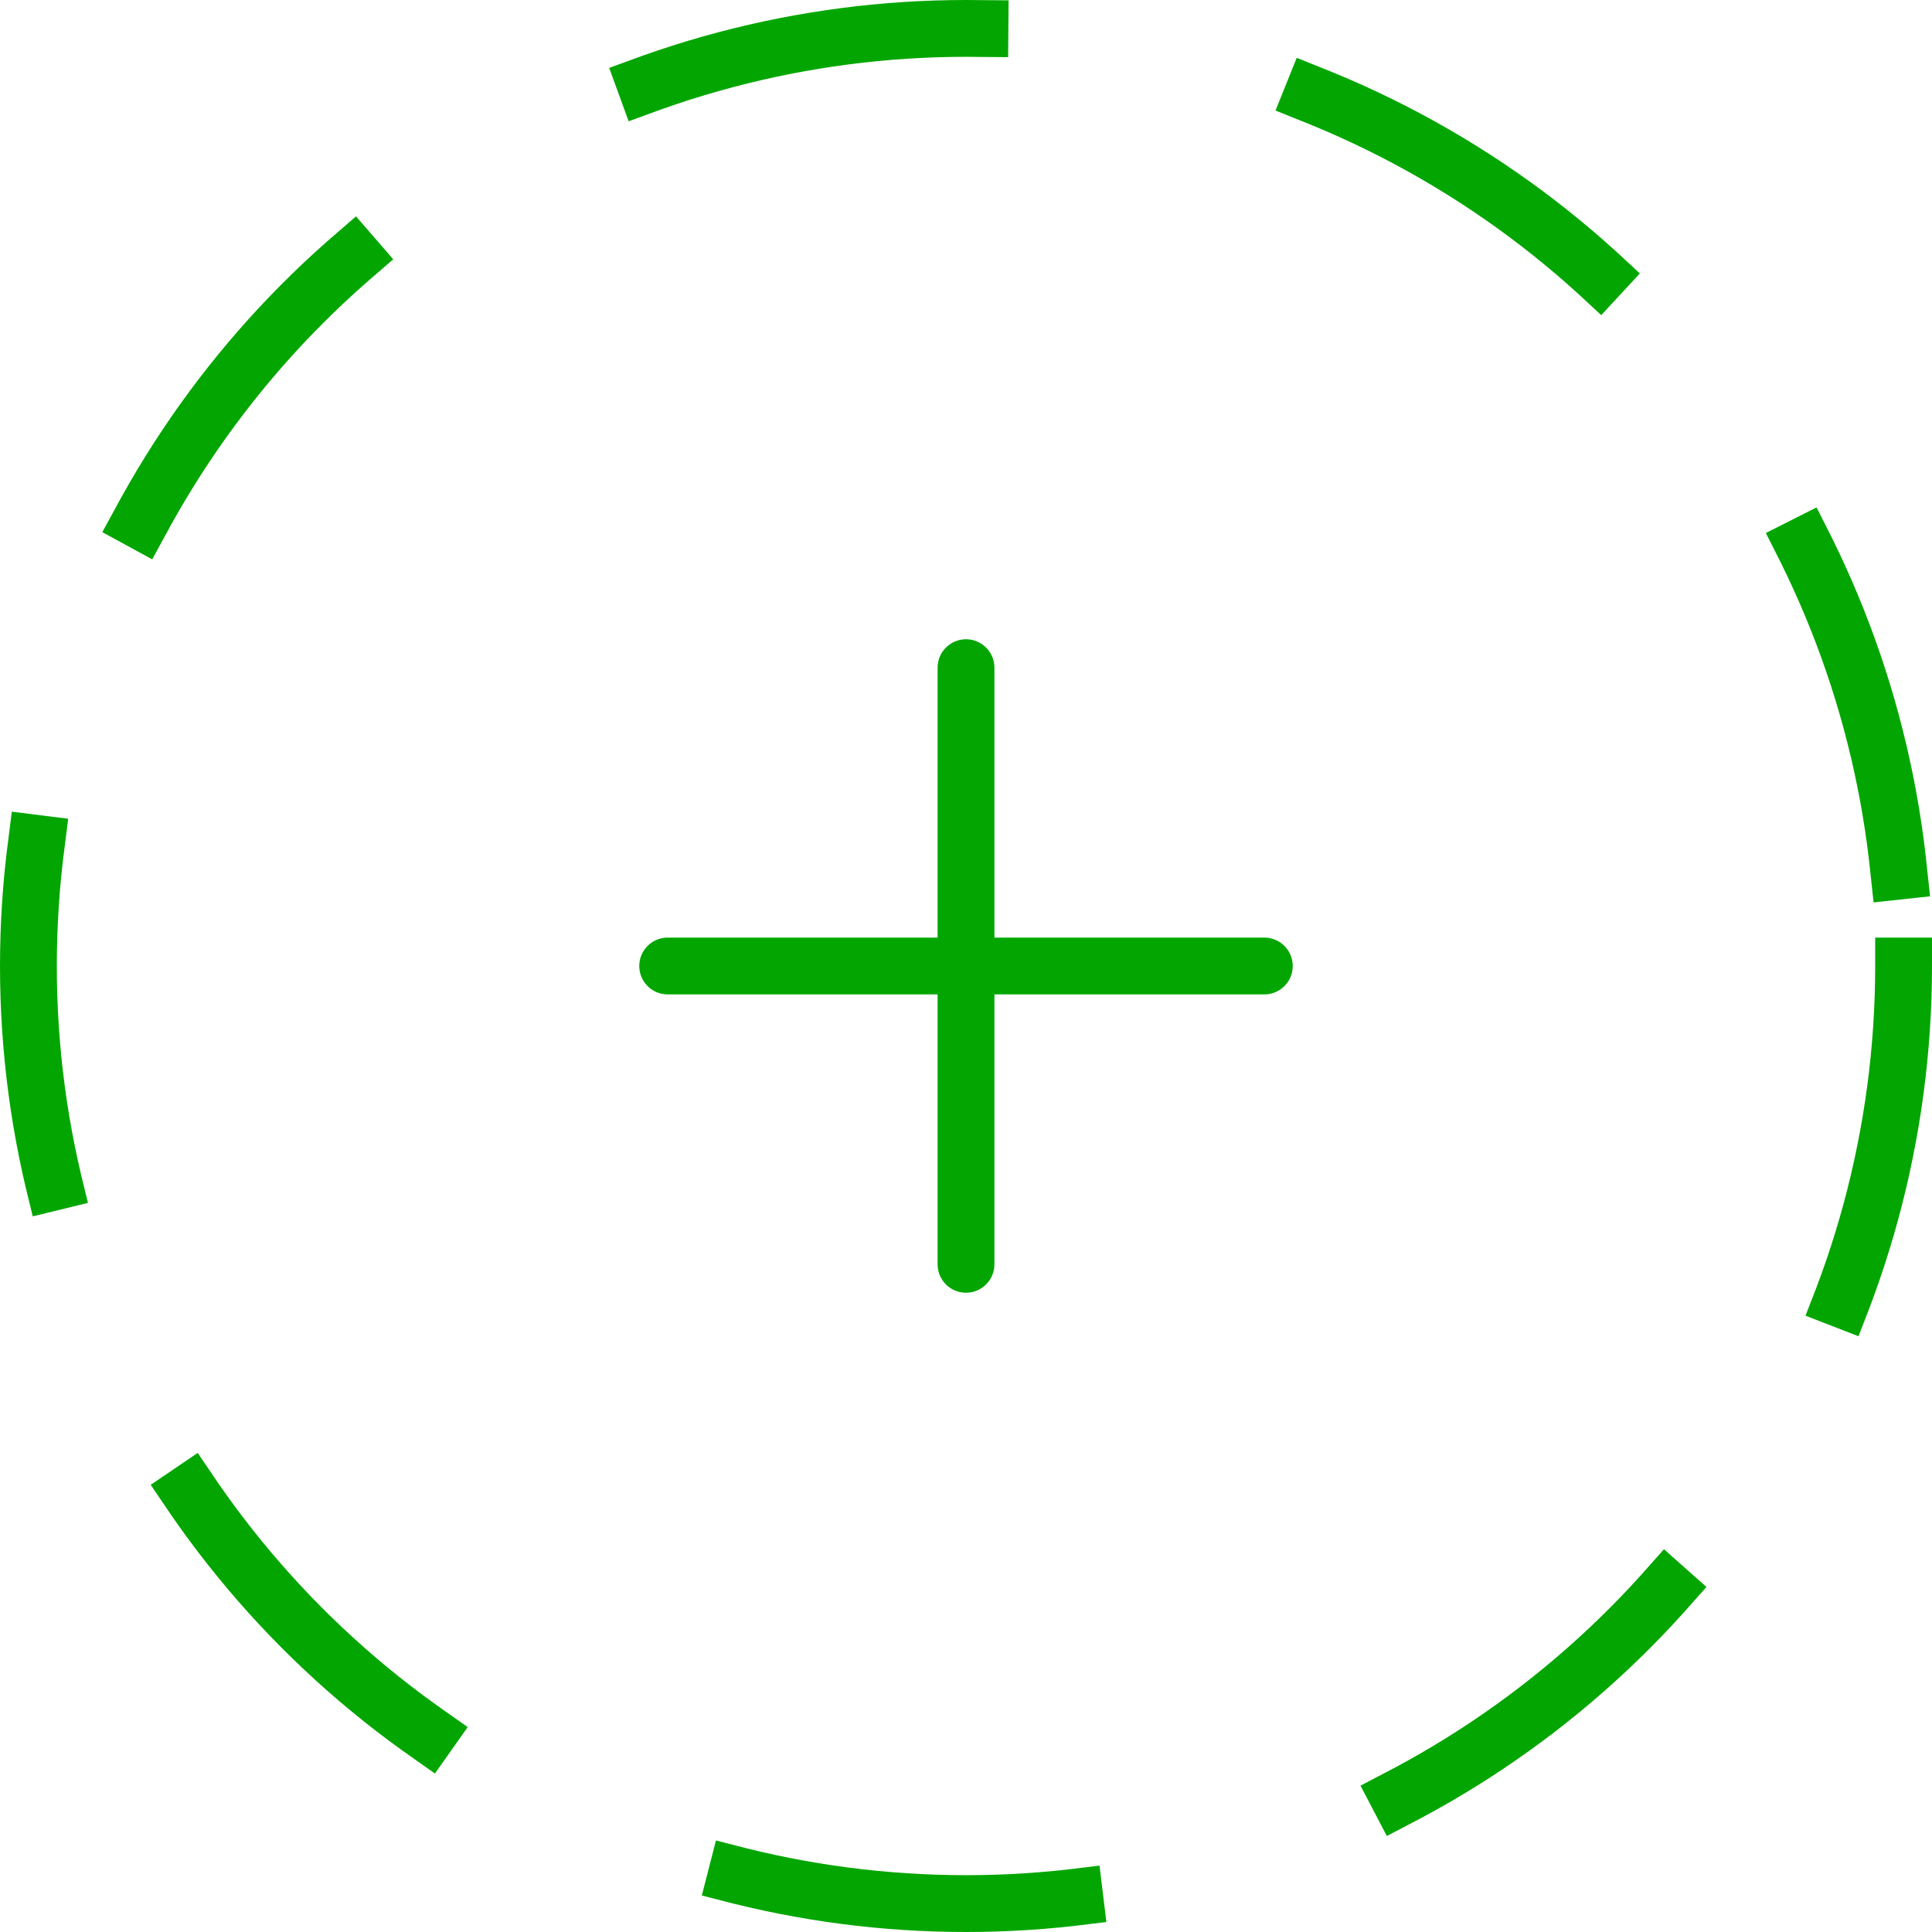 <svg width="34" height="34" viewBox="0 0 34 34" fill="none" xmlns="http://www.w3.org/2000/svg">
<circle cx="17" cy="17" r="16.5" stroke="#03A600" stroke-linecap="square" stroke-dasharray="6 6"/>
<path d="M17 11.75V22.25" stroke="#03A600" stroke-linecap="round" stroke-linejoin="round"/>
<path d="M11.75 17H22.25" stroke="#03A600" stroke-linecap="round" stroke-linejoin="round"/>
</svg>
